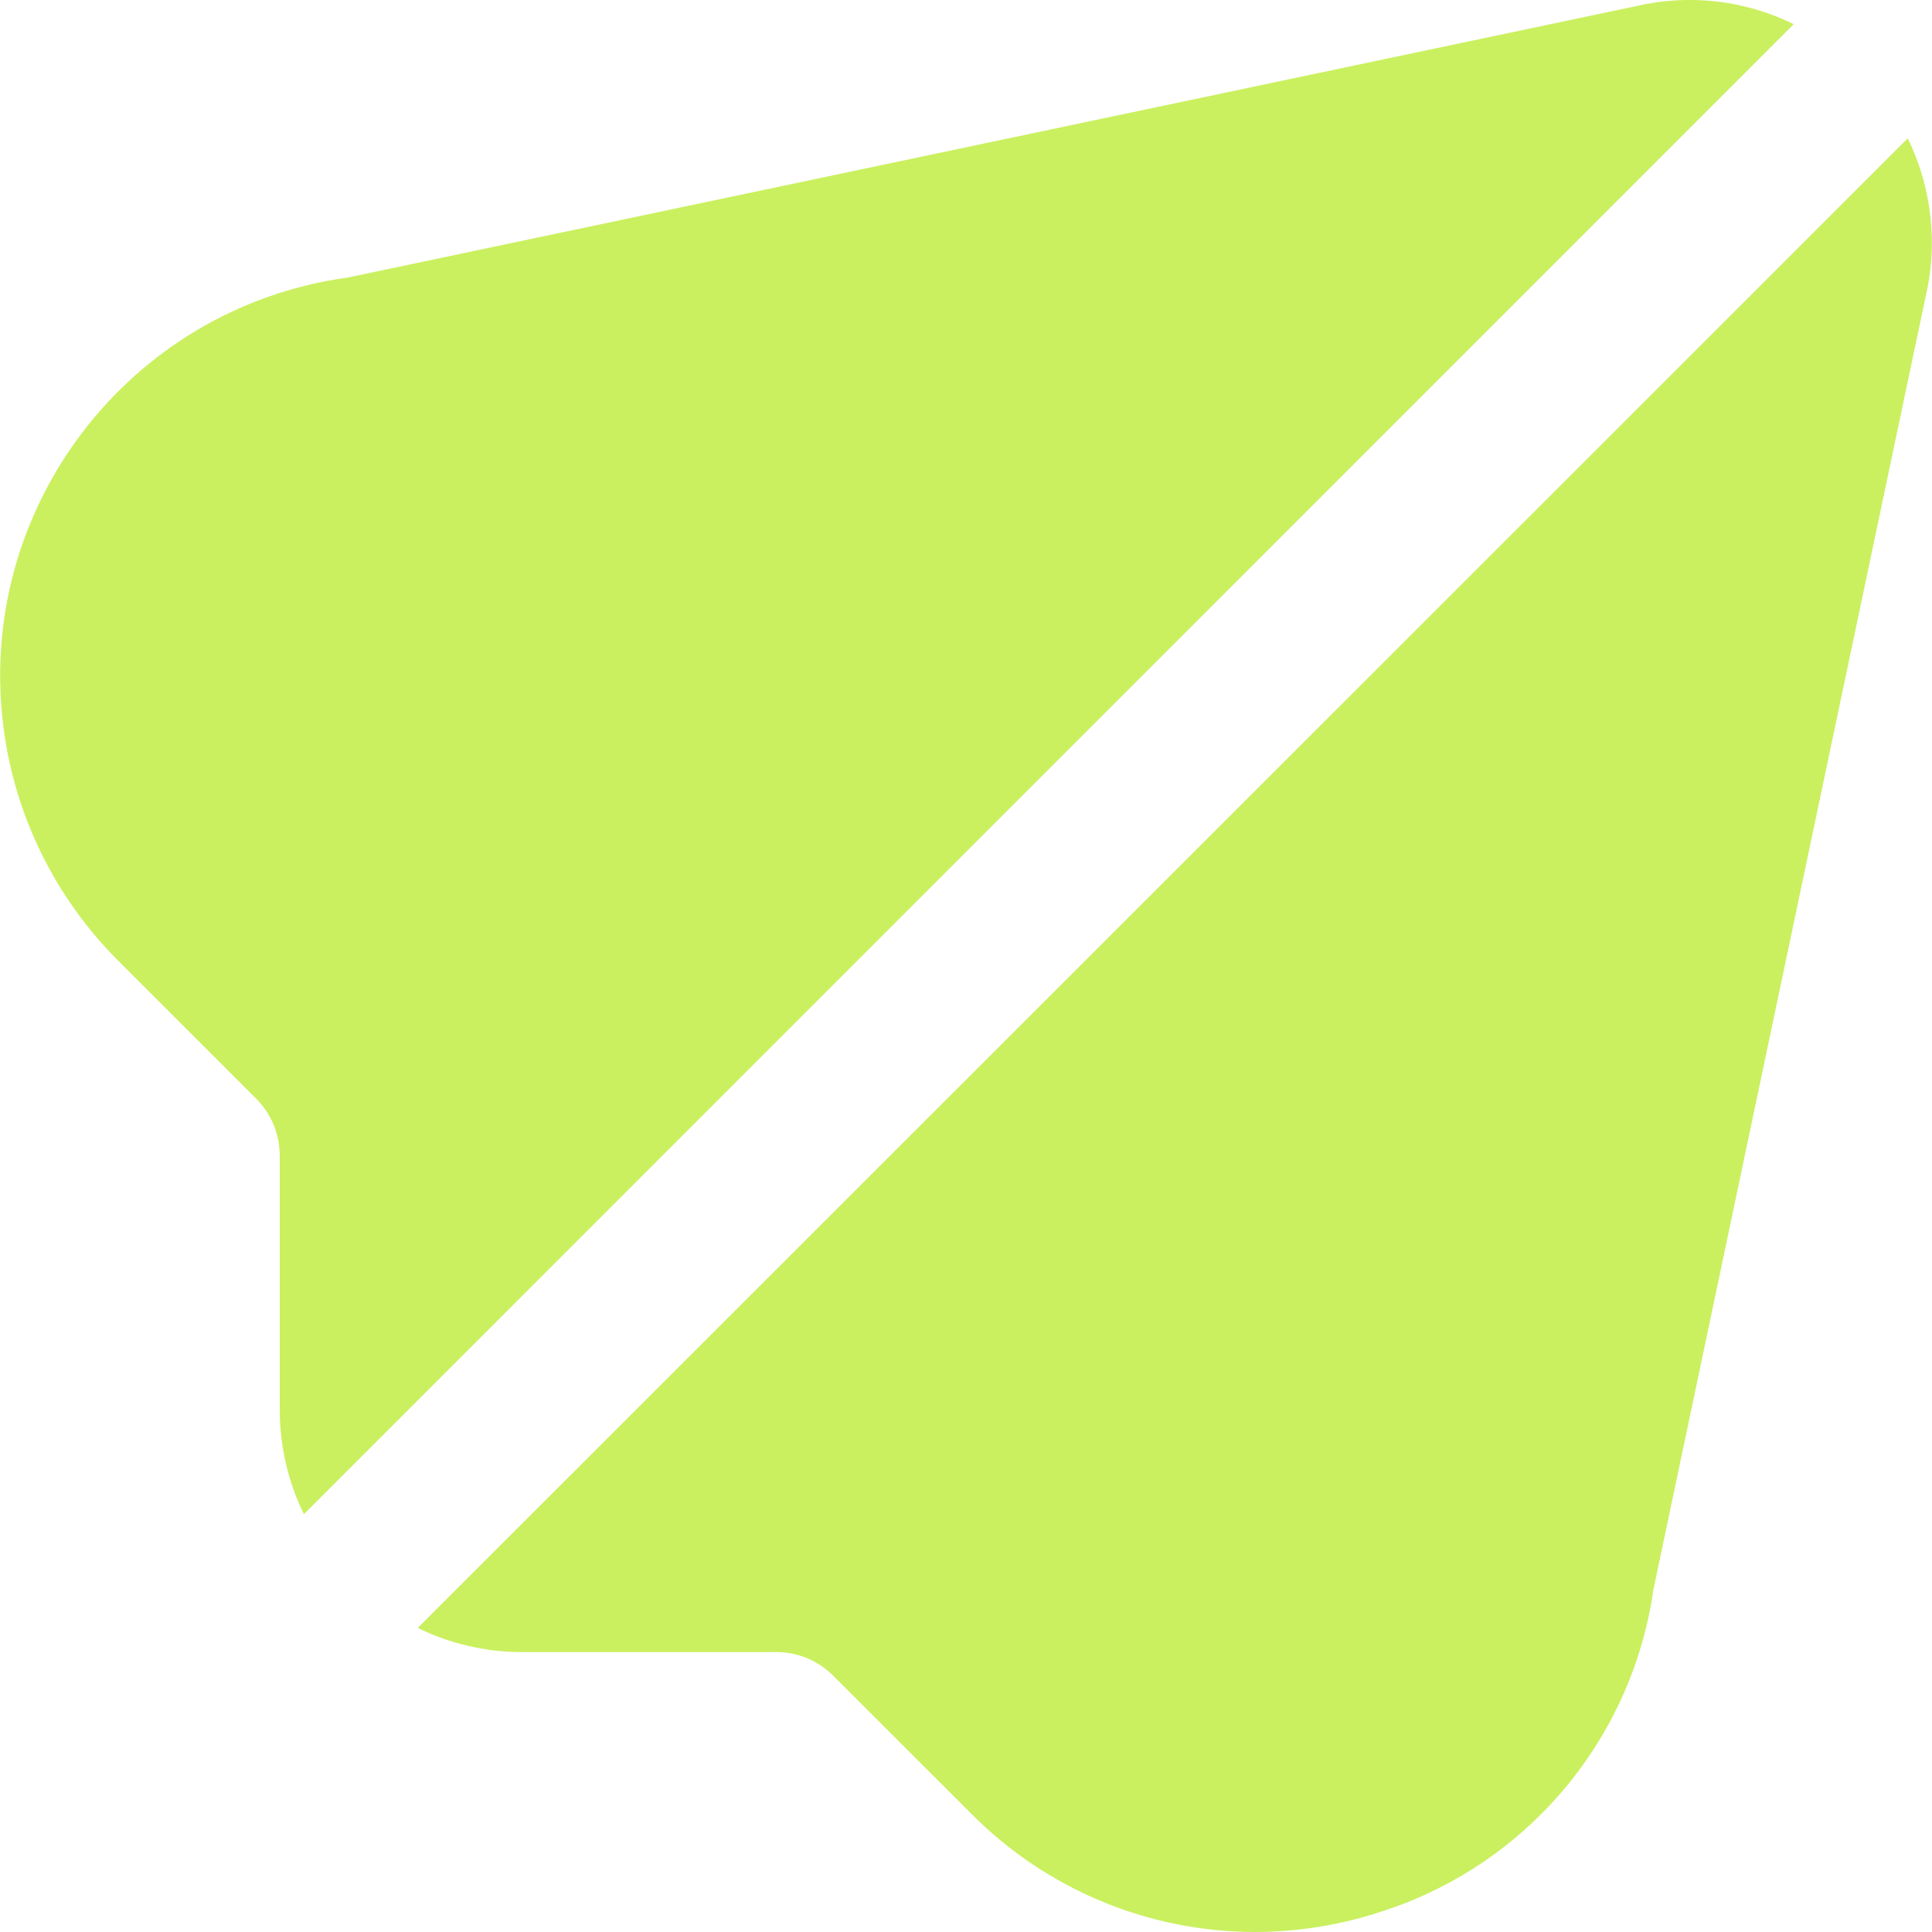 <svg width="24" height="24" viewBox="0 0 24 24" fill="none" xmlns="http://www.w3.org/2000/svg">
<path d="M23.699 1.718L5.189 20.223C5.589 20.418 6.028 20.521 6.473 20.523H9.643C9.908 20.522 10.163 20.628 10.35 20.816L12.068 22.533C12.999 23.471 14.267 23.999 15.589 24C16.134 23.999 16.677 23.91 17.194 23.735C18.976 23.151 20.273 21.605 20.539 19.748L23.916 3.708C24.077 3.04 24 2.336 23.699 1.718Z" fill="#CAF05F"/>
<path d="M20.321 0.077L4.319 3.448C1.585 3.824 -0.327 6.345 0.049 9.079C0.197 10.159 0.695 11.16 1.465 11.931L3.182 13.648C3.37 13.836 3.475 14.09 3.475 14.356V17.526C3.477 17.971 3.58 18.41 3.775 18.81L22.282 0.3C21.674 0.001 20.98 -0.078 20.321 0.077Z" fill="#CAF05F"/>
</svg>
